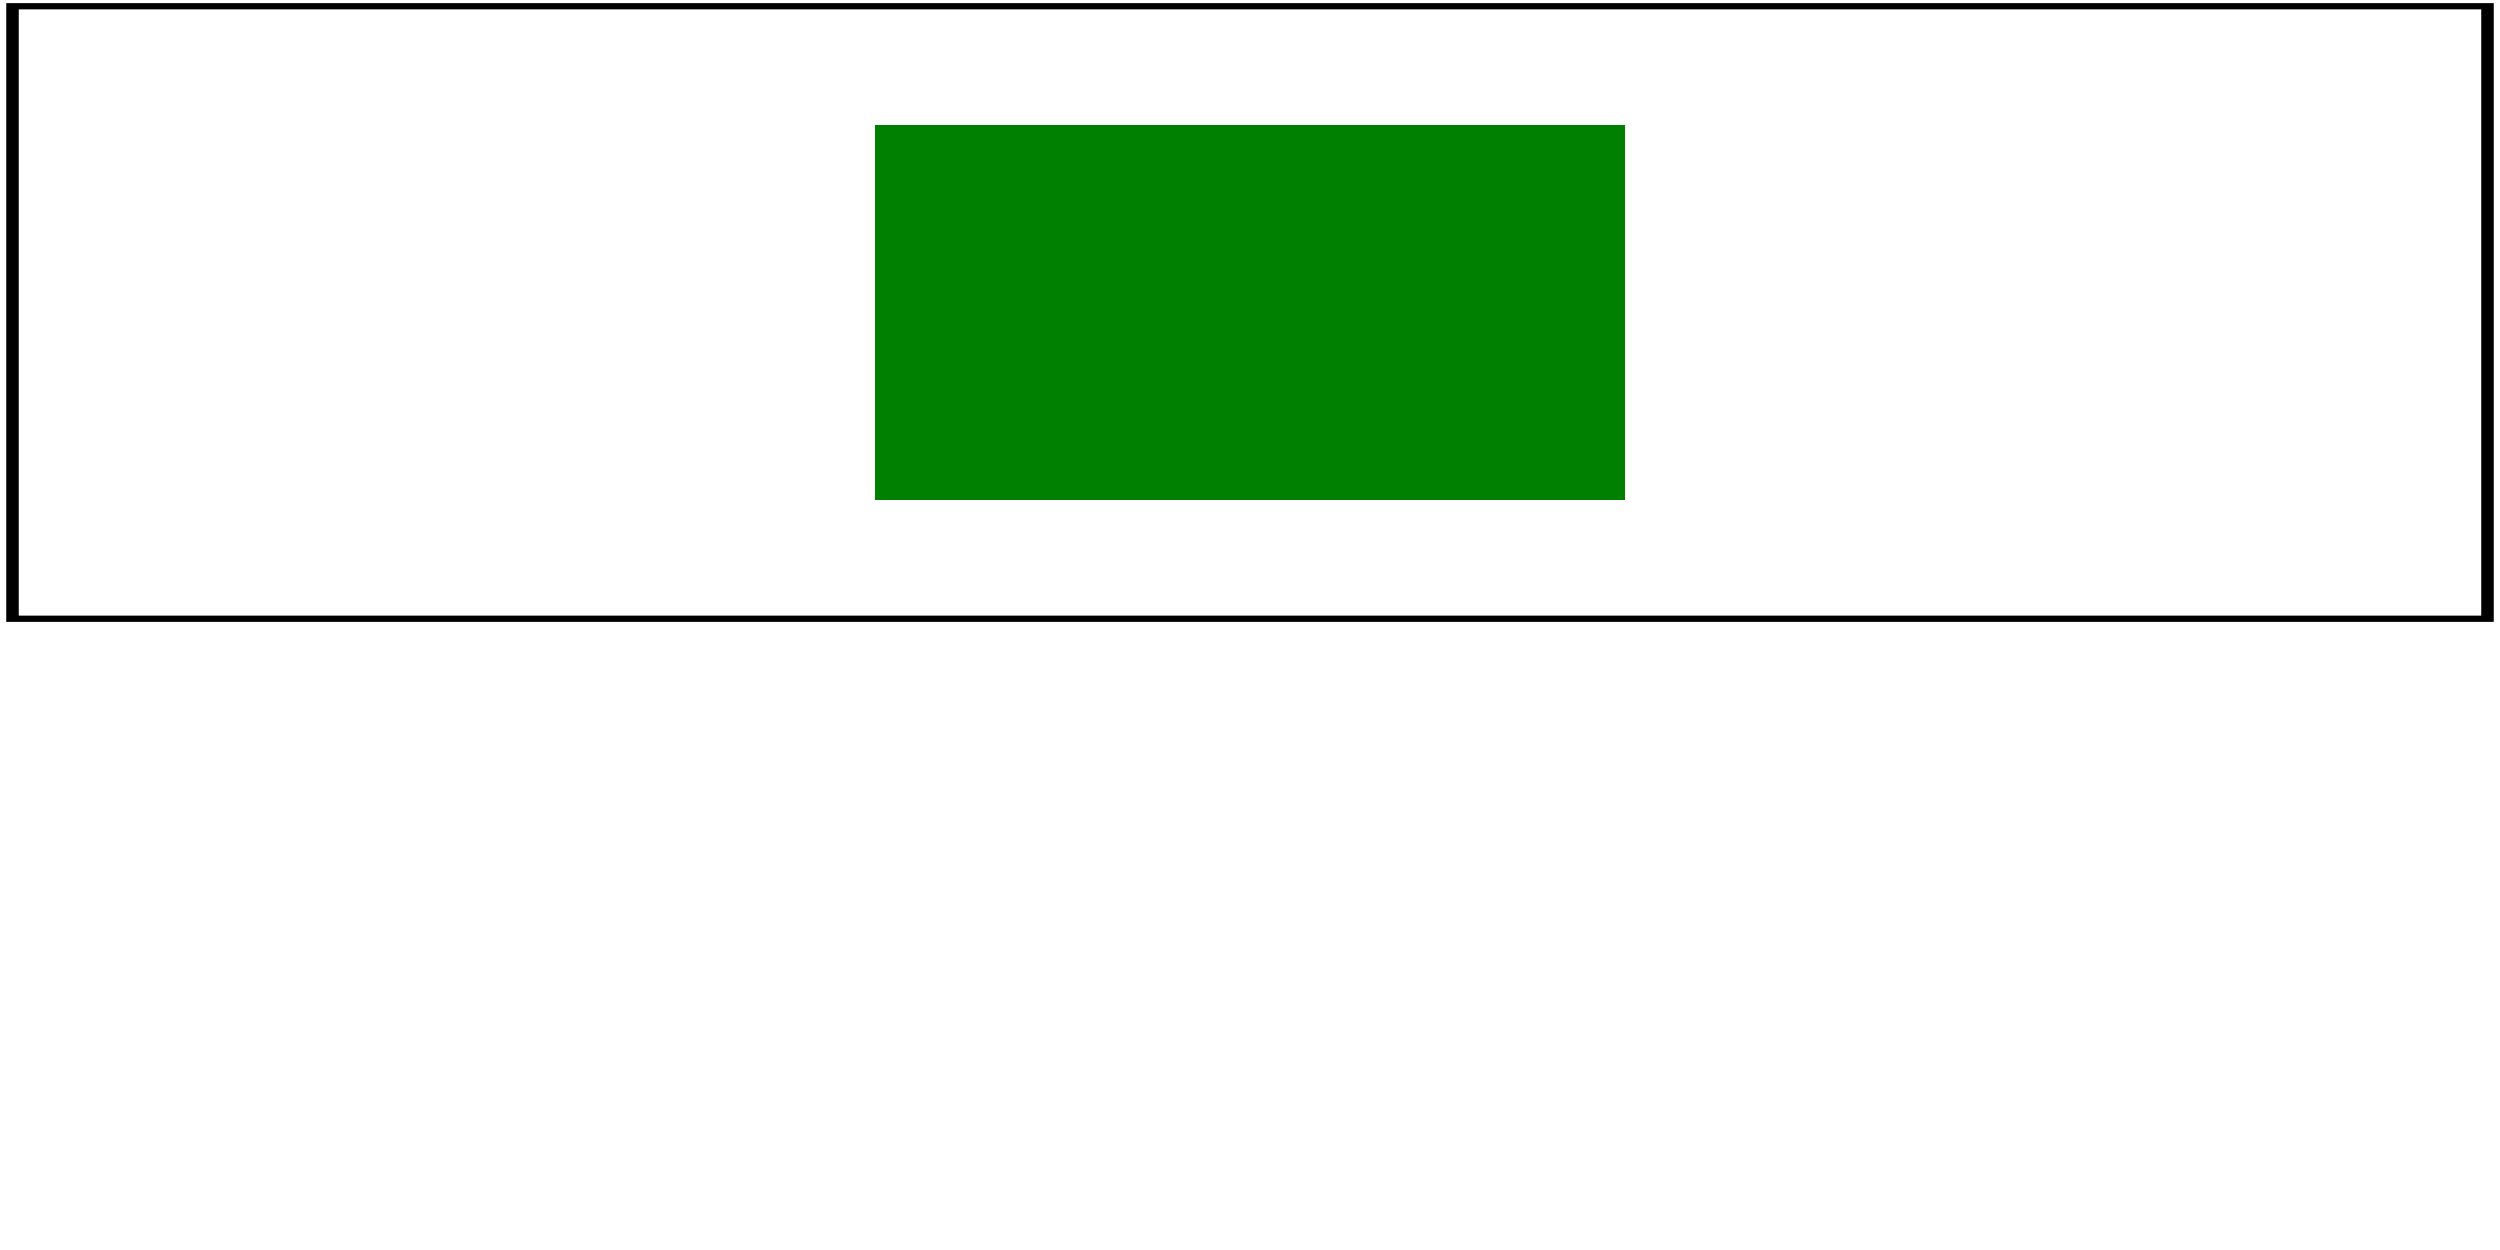 <svg id="svg1" width="200" height="100" viewBox="0 0 200 200" preserveAspectRatio="none"
     xmlns="http://www.w3.org/2000/svg">
    <title>preserveAspectRatio=none</title>

    <rect id="rect1" x="70" y="20" width="60" height="60" fill="green"/>

    <!-- image frame -->
    <rect id="frame" x="1" y="1" width="198" height="98" fill="none" stroke="black"/>
</svg>
